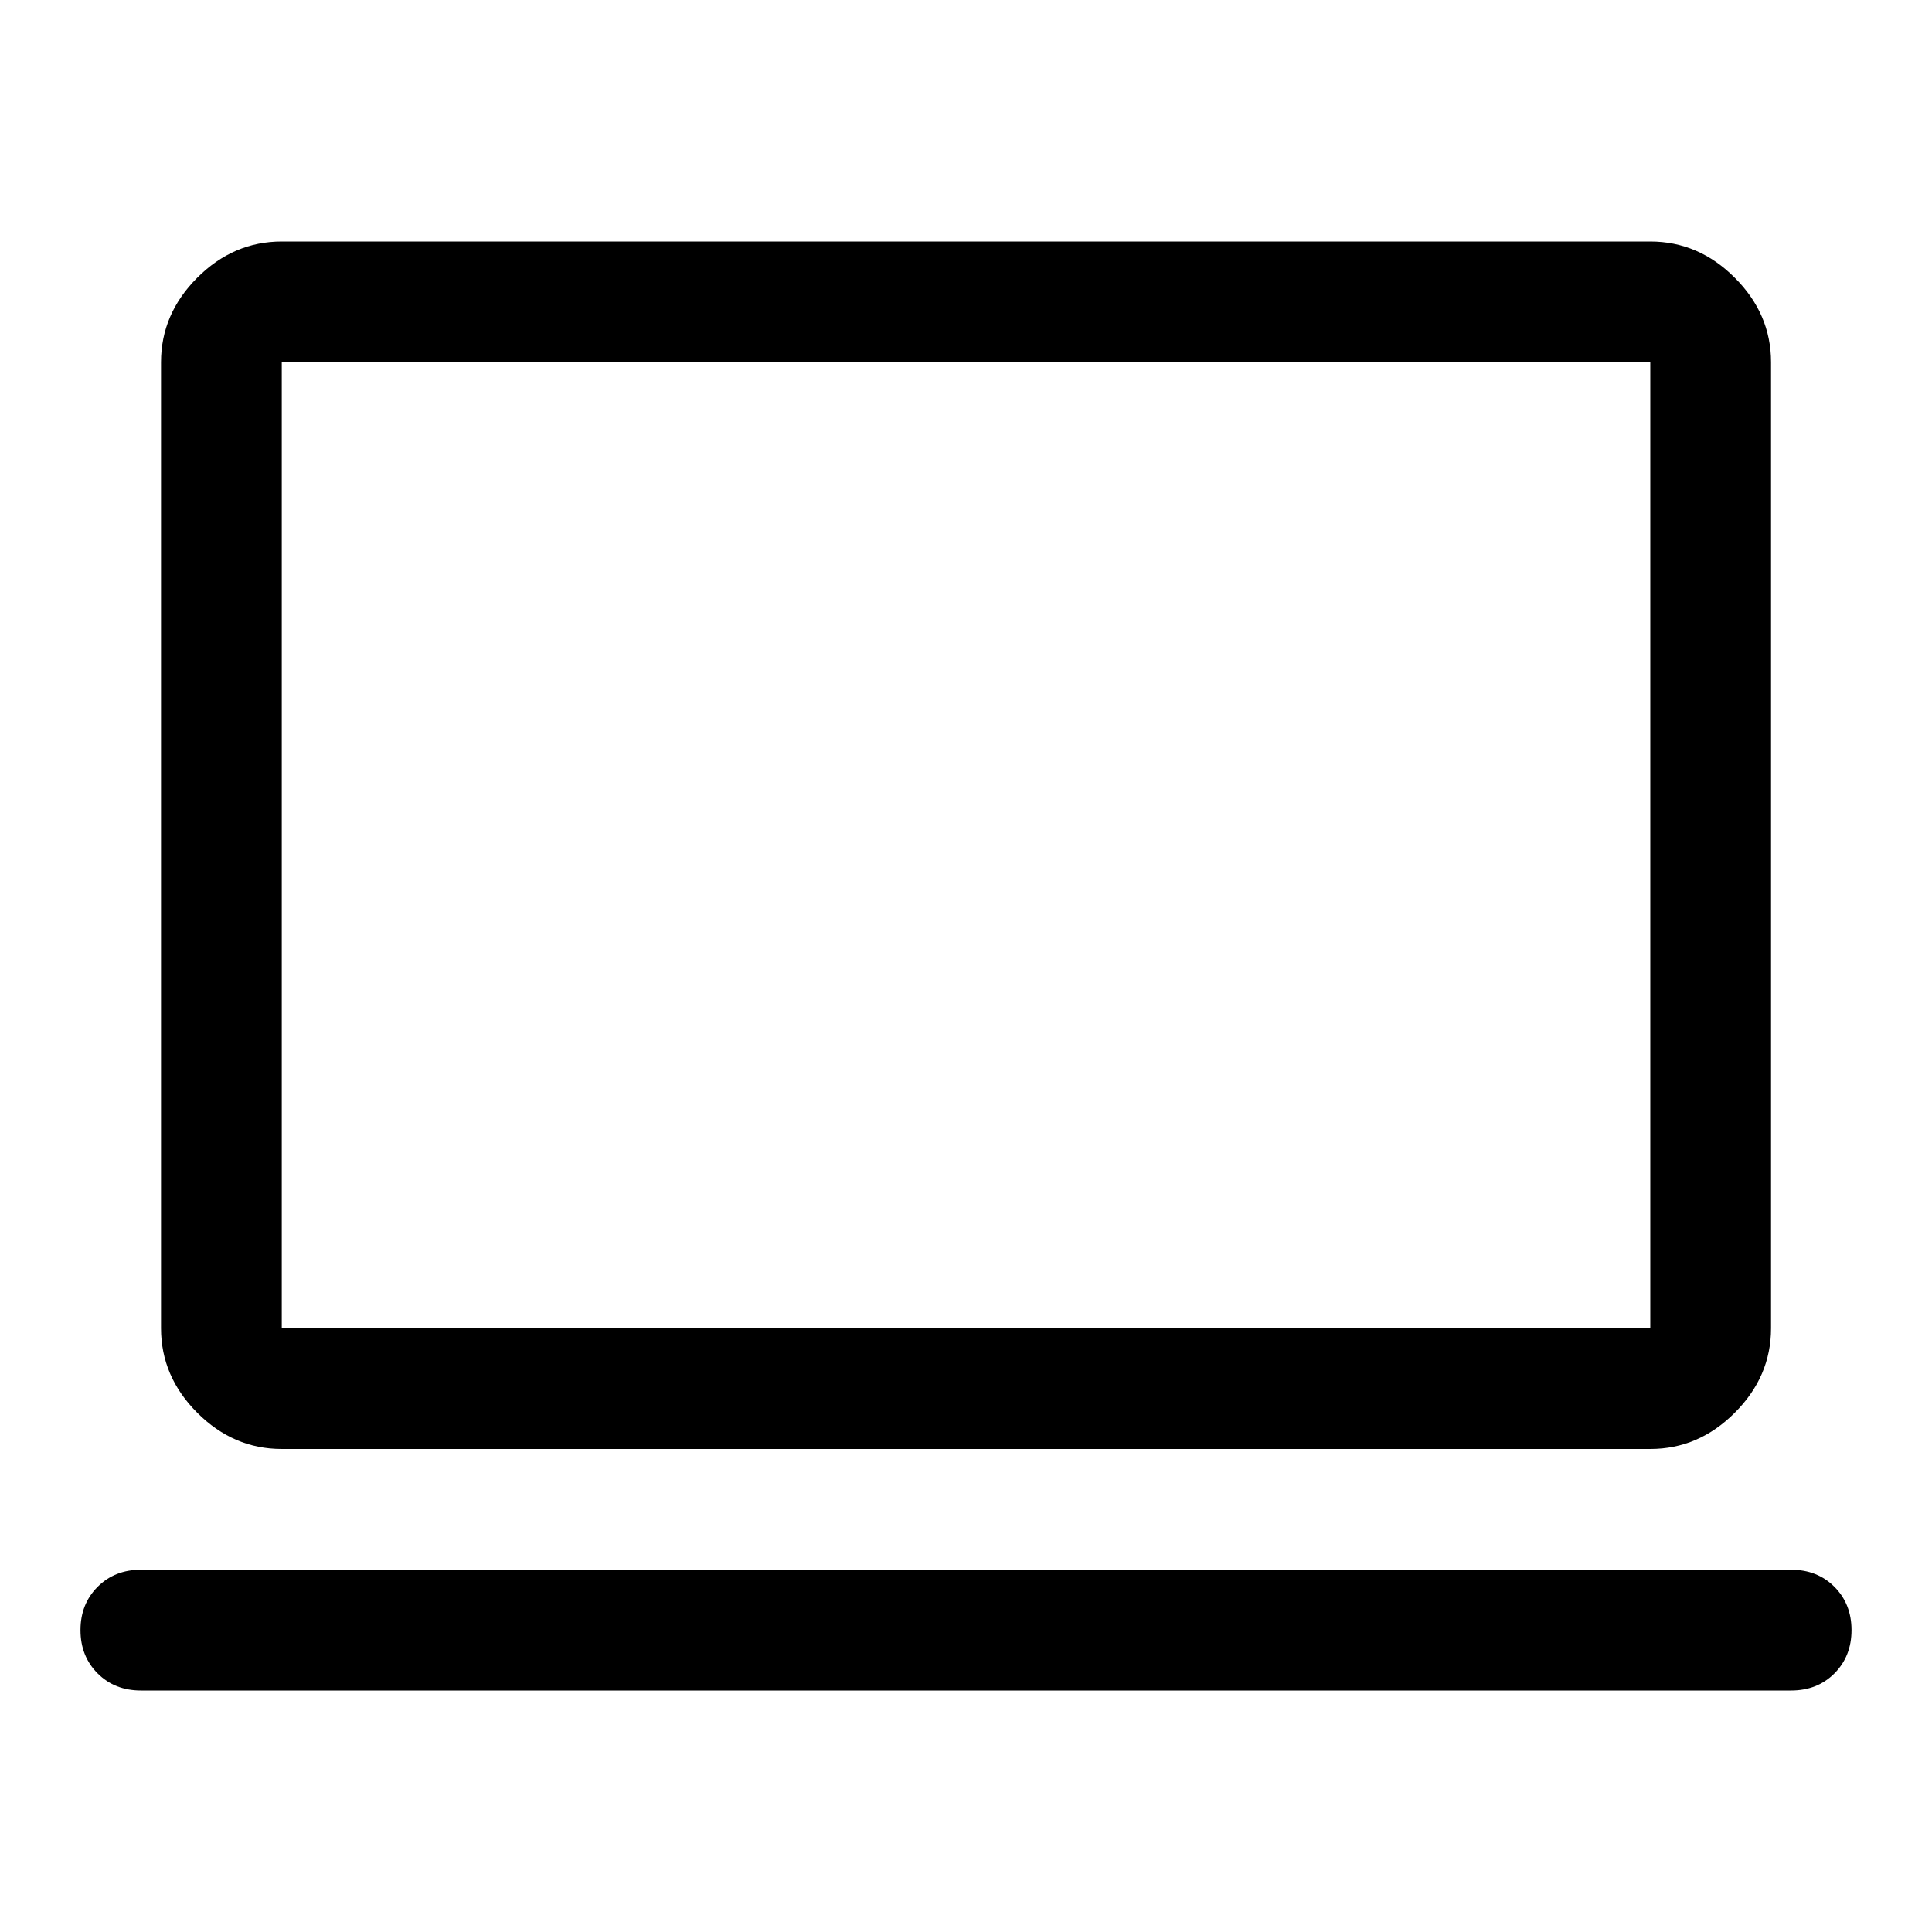 <svg width="32" height="32" viewBox="0 0 32 32" fill="none" xmlns="http://www.w3.org/2000/svg">
<path d="M2.333 28C2.045 28 1.806 27.906 1.617 27.717C1.428 27.528 1.333 27.289 1.333 27C1.333 26.711 1.428 26.472 1.617 26.283C1.806 26.094 2.045 26 2.333 26H29.667C29.956 26 30.195 26.094 30.384 26.283C30.572 26.472 30.667 26.711 30.667 27C30.667 27.289 30.572 27.528 30.384 27.717C30.195 27.906 29.956 28 29.667 28H2.333ZM4.667 24C4.133 24 3.667 23.8 3.267 23.4C2.867 23 2.667 22.533 2.667 22V6C2.667 5.467 2.867 5 3.267 4.6C3.667 4.2 4.133 4 4.667 4H27.334C27.867 4 28.334 4.2 28.733 4.6C29.134 5 29.334 5.467 29.334 6V22C29.334 22.533 29.134 23 28.733 23.4C28.334 23.8 27.867 24 27.334 24H4.667ZM4.667 22H27.334V6H4.667V22Z" fill="currentColor"/>
</svg>
